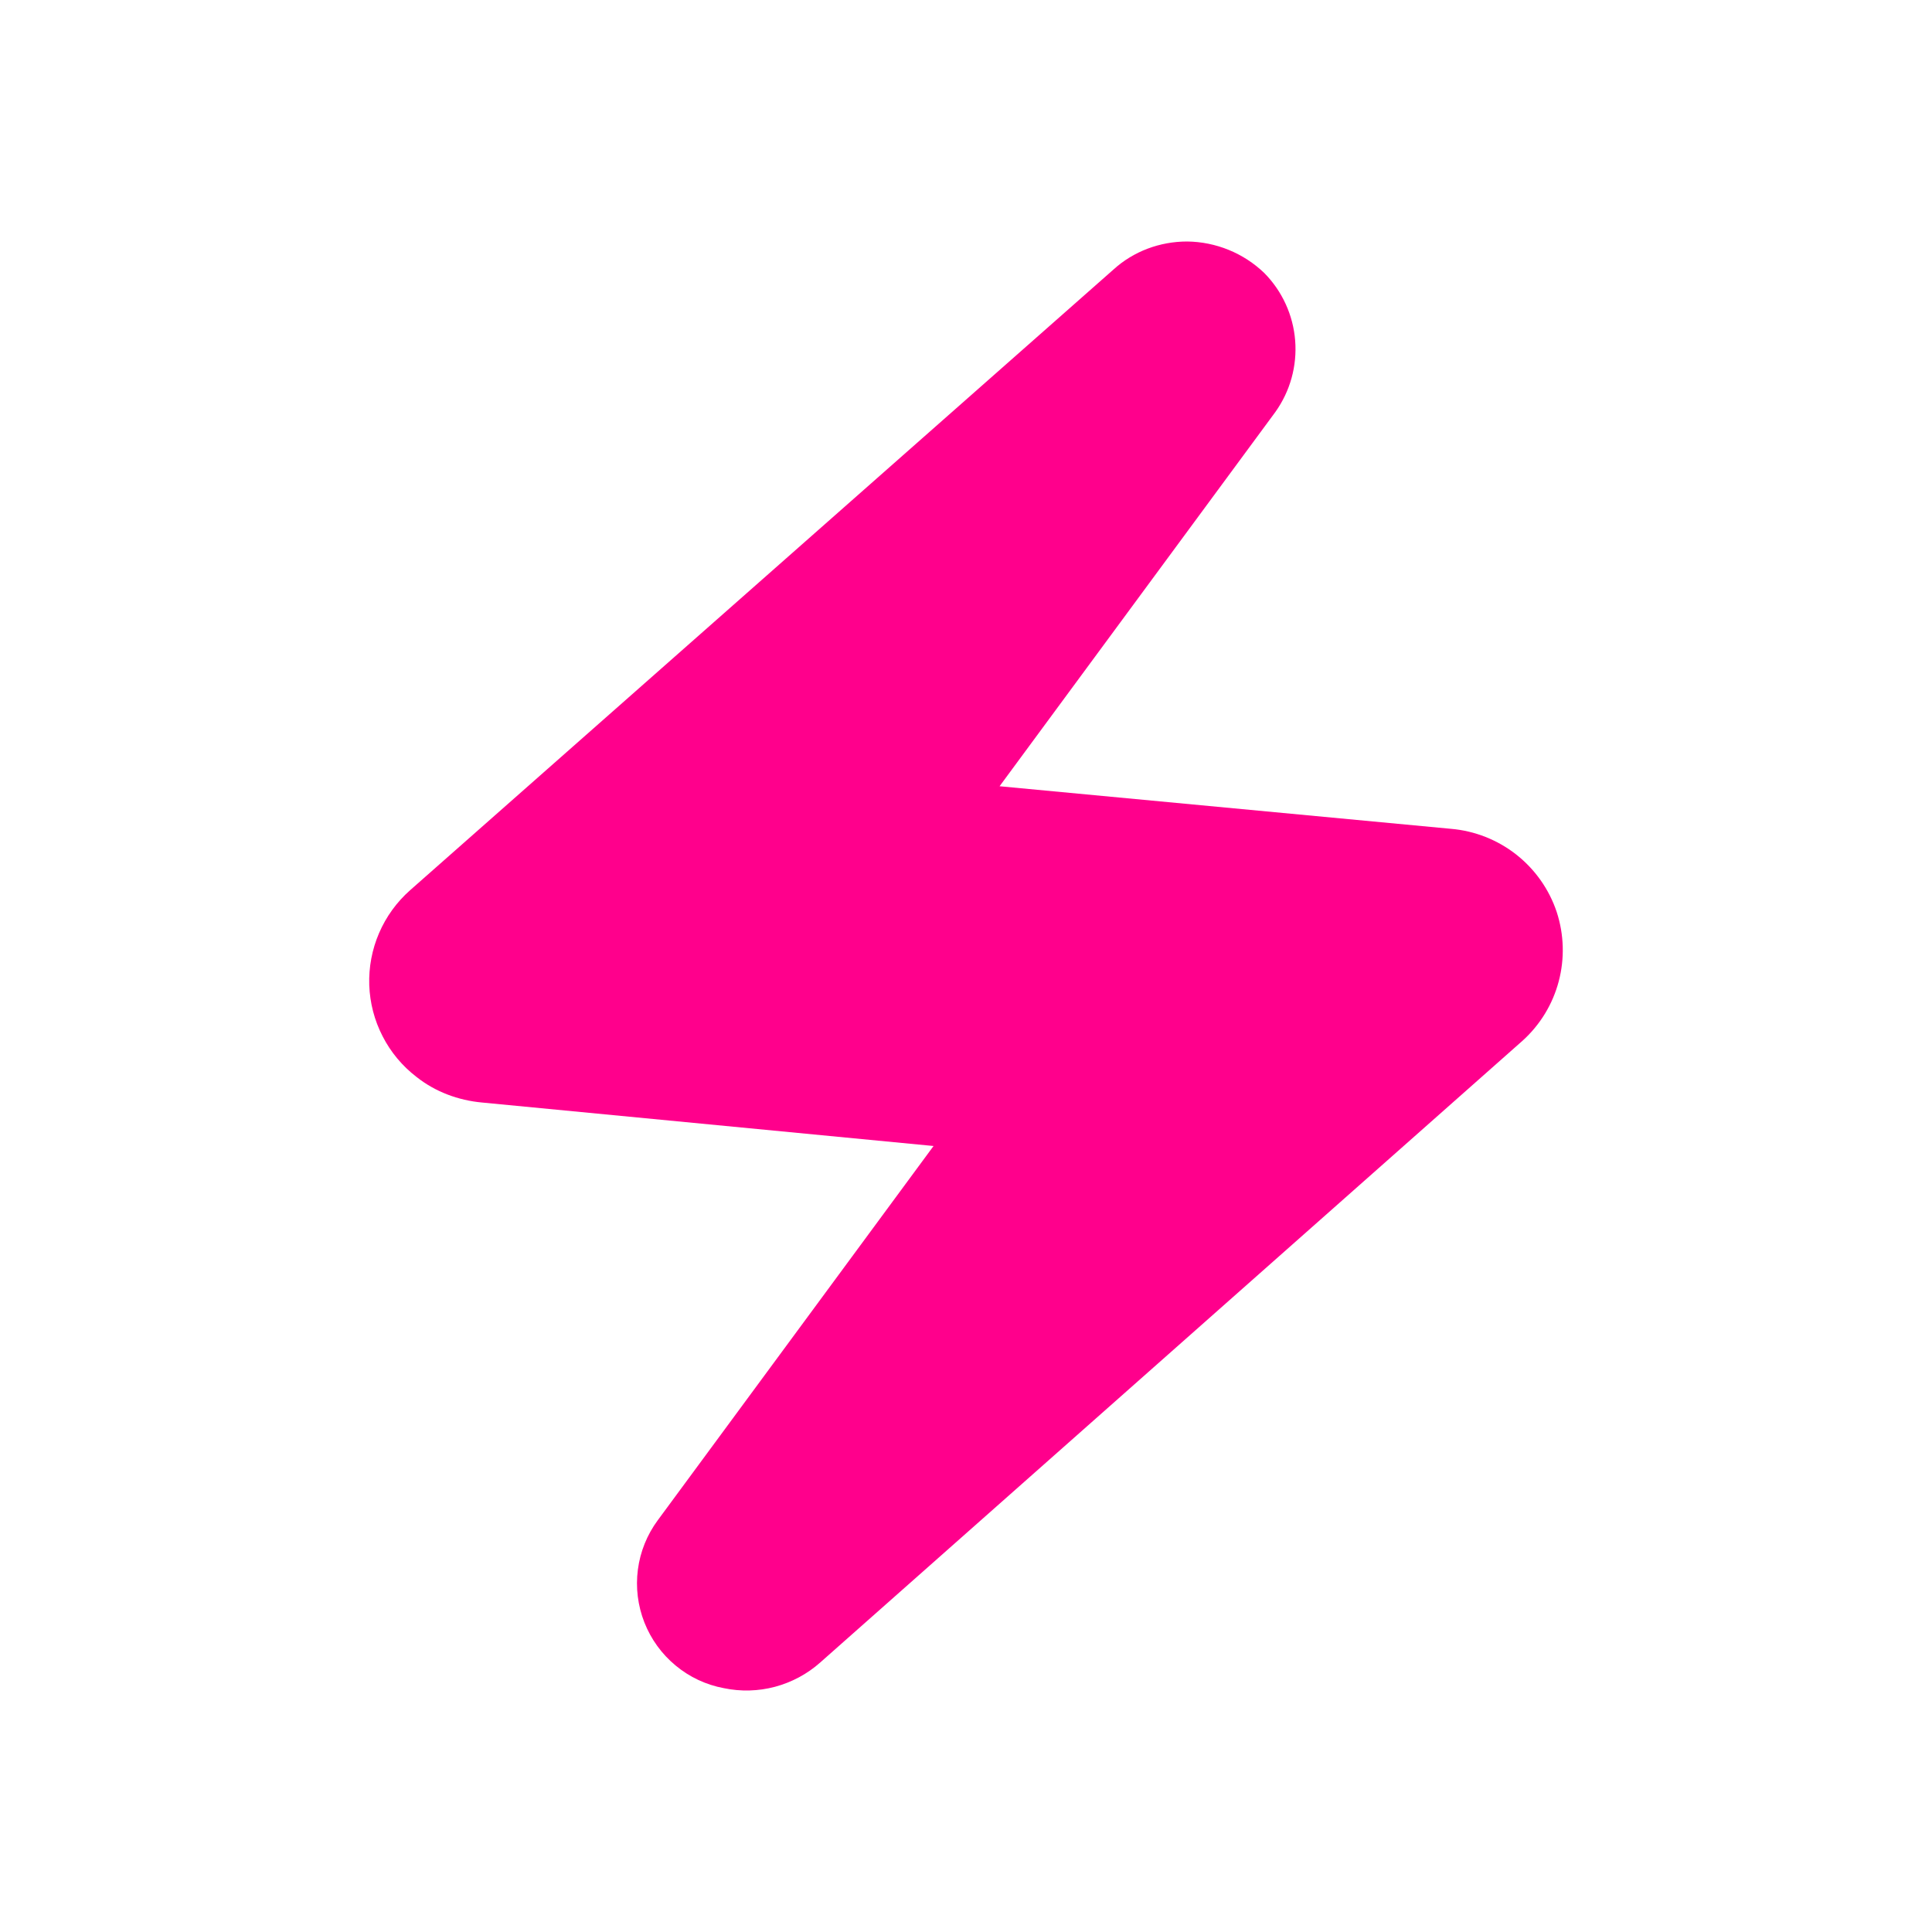 <svg width="24" height="24" viewBox="0 0 24 24" fill="none" xmlns="http://www.w3.org/2000/svg">
<path d="M8.992 20.971C9.202 21.015 9.42 21.009 9.627 20.954C9.835 20.898 10.027 20.796 10.188 20.653L18.914 12.928C19.132 12.731 19.288 12.475 19.363 12.191C19.438 11.907 19.429 11.608 19.338 11.329C19.244 11.047 19.069 10.8 18.836 10.616C18.603 10.433 18.32 10.321 18.025 10.296L12.417 9.767L15.843 5.118C16.027 4.86 16.114 4.546 16.089 4.23C16.064 3.914 15.928 3.617 15.706 3.392C15.448 3.144 15.105 3.004 14.747 3C14.408 3 14.08 3.122 13.831 3.349L5.094 11.059C4.928 11.206 4.797 11.387 4.709 11.591C4.621 11.795 4.58 12.016 4.587 12.237C4.595 12.459 4.651 12.676 4.753 12.873C4.854 13.071 4.998 13.243 5.174 13.378C5.407 13.563 5.693 13.669 5.989 13.696L11.597 14.236L8.171 18.885C8.038 19.065 7.953 19.276 7.924 19.498C7.895 19.721 7.923 19.946 8.005 20.155C8.087 20.363 8.22 20.547 8.393 20.69C8.565 20.833 8.771 20.93 8.992 20.971Z" fill="#FF008C"/>
</svg>
